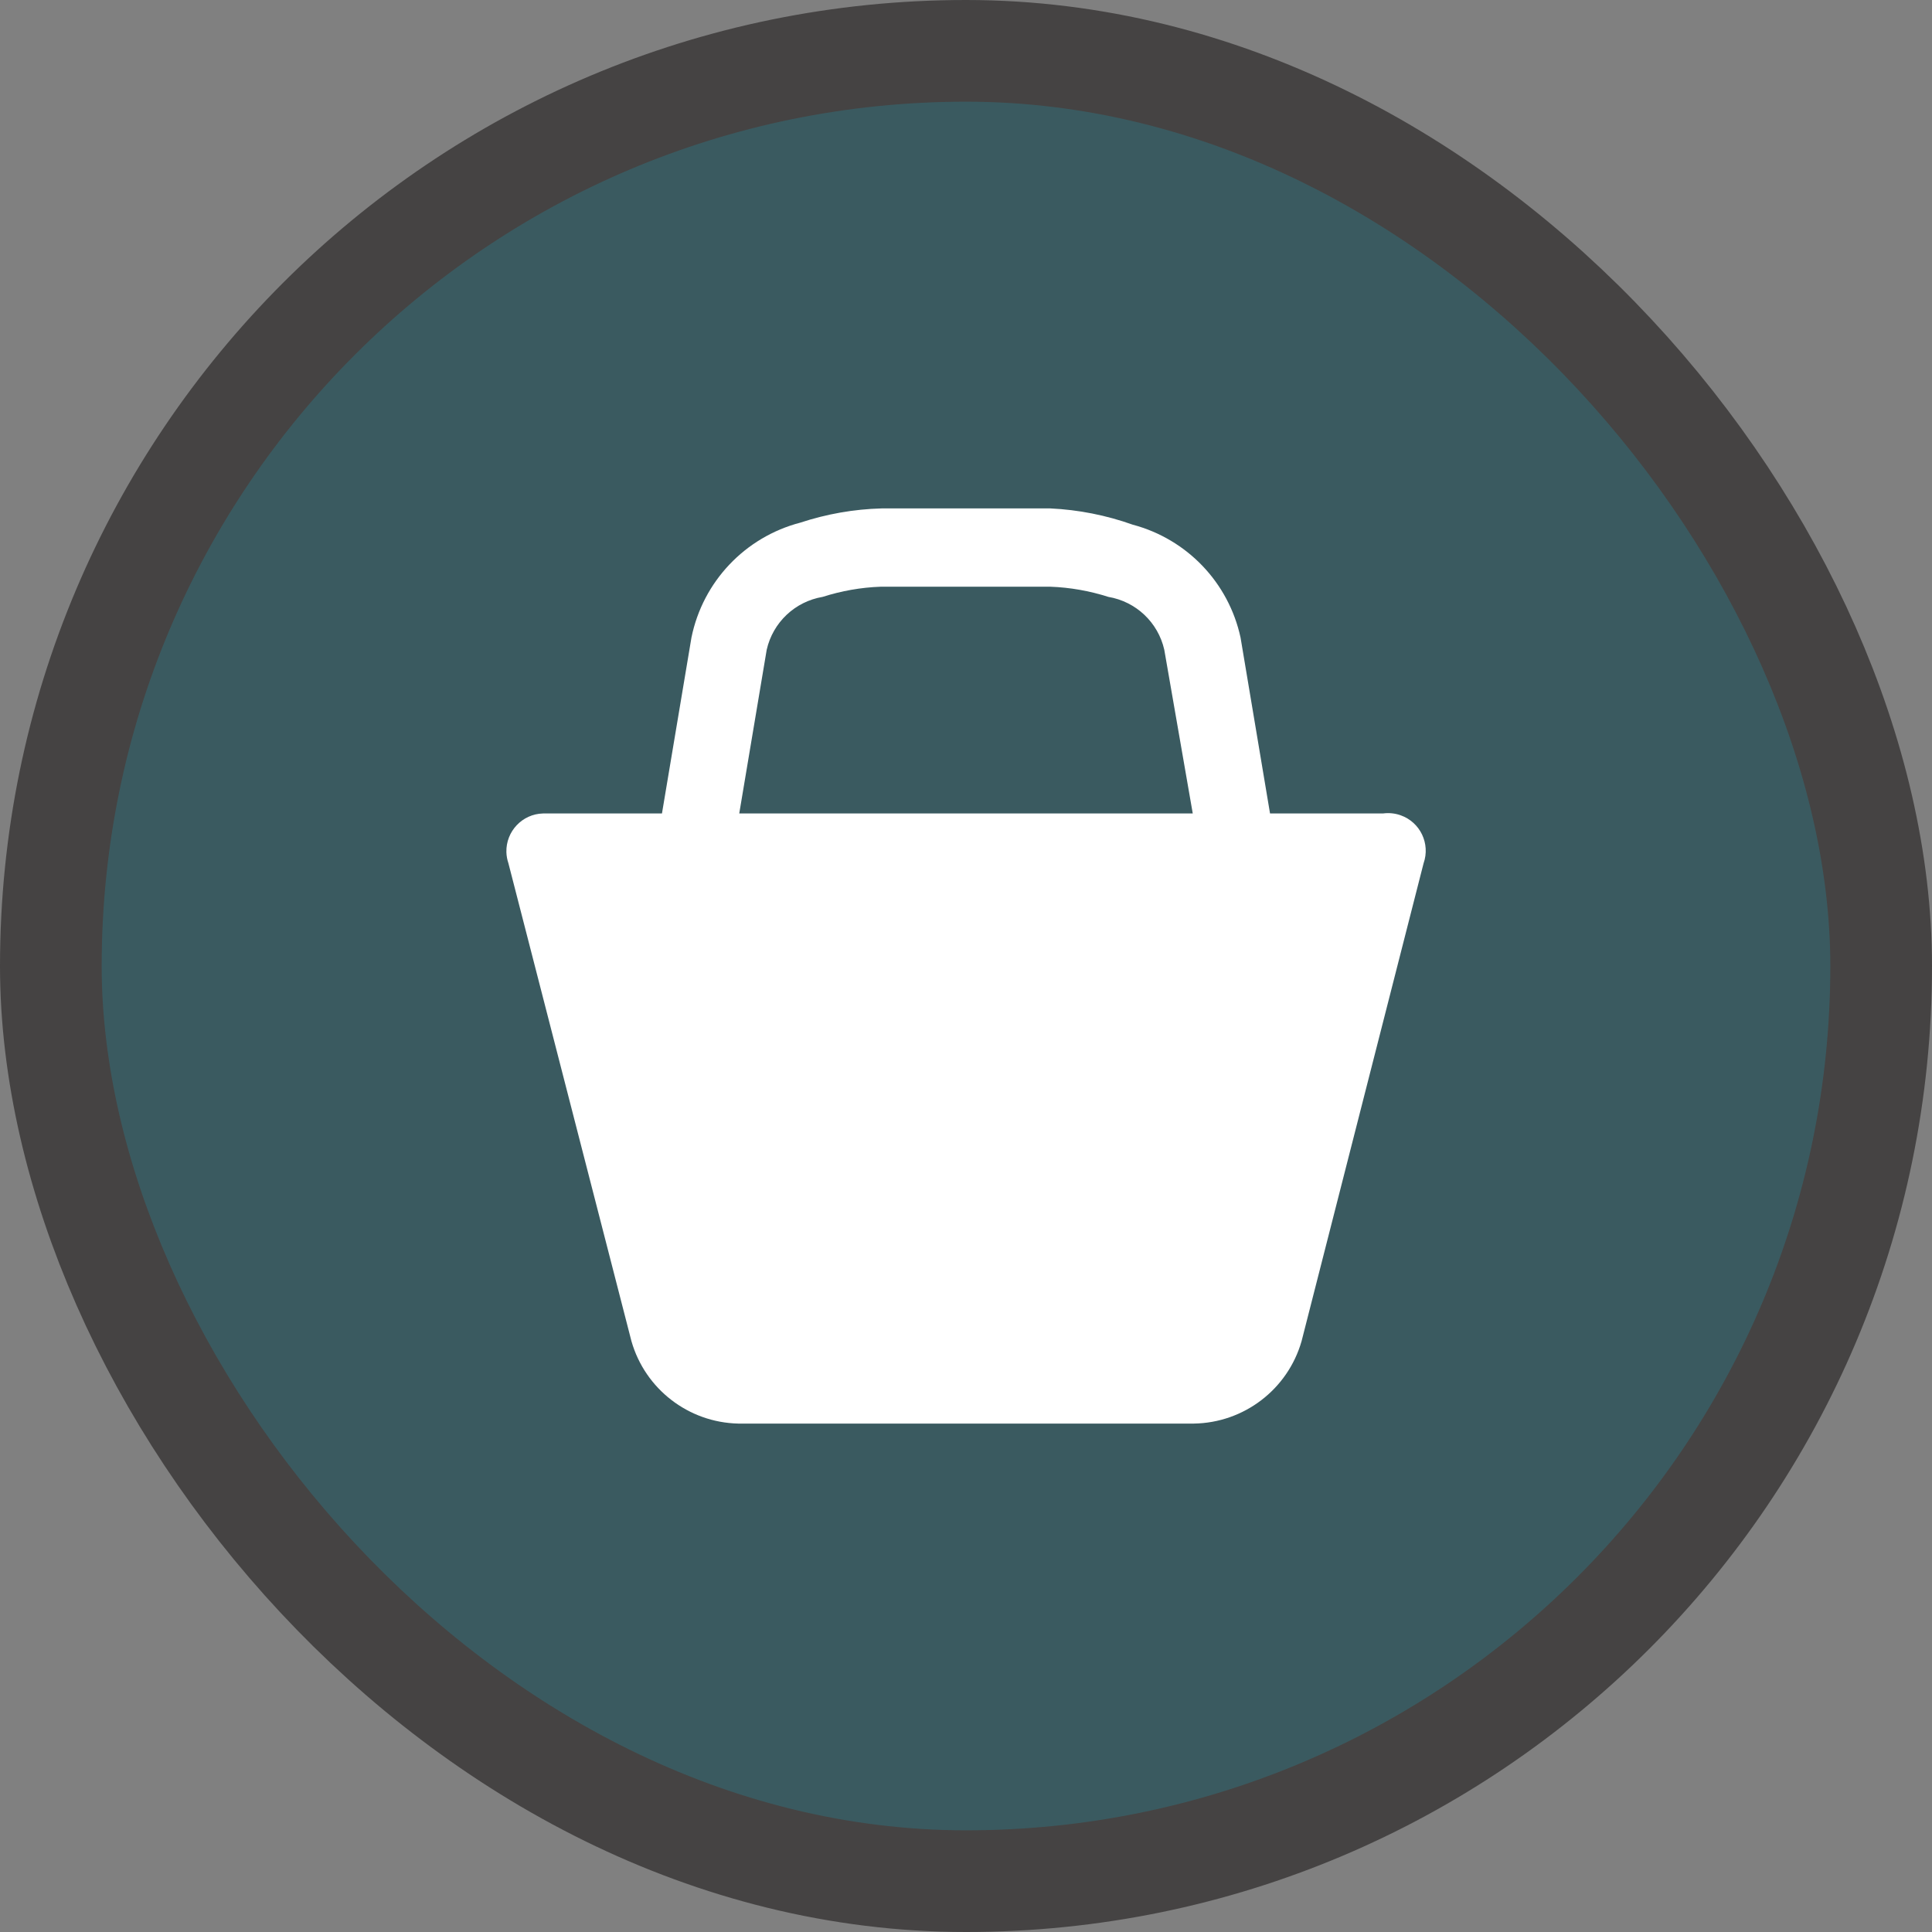 <svg xmlns="http://www.w3.org/2000/svg" viewBox="0 0 19 19" height="19" width="19"><rect x="0" y="0" width="19" height="19" fill="#808080" stroke="none"/><title>shop_11.svg</title><rect fill="none" x="0" y="0" width="19" height="19"></rect><rect x="1" y="1" rx="8.5" ry="8.5" width="17" height="17" stroke="#454343" style="stroke-linejoin:round;stroke-miterlimit:4;" fill="#454343" stroke-width="2"></rect><rect x="1" y="1" width="17" height="17" rx="8.5" ry="8.5" fill="rgba(0,213,255,0.16)"></rect><path fill="#fff" transform="translate(4 4)" d="M9.6,4H8.49L8.2,2.27C8.083,1.73,7.674,1.302,7.14,1.16C6.879,1.067,6.606,1.013,6.33,1H4.67
	c-0.272,0.007-0.542,0.055-0.8,0.14C3.327,1.282,2.912,1.72,2.8,2.27L2.51,4H1.34
	C1.136,4.005,0.975,4.176,0.98,4.38C0.981,4.417,0.988,4.455,1,4.49l1.21,4.7l0,0C2.345,9.661,2.771,9.989,3.26,10
	h4.48C8.233,9.993,8.664,9.664,8.8,9.19l0,0l1.2-4.7c0.068-0.193-0.033-0.404-0.225-0.472
	C9.719,3.998,9.659,3.992,9.6,4z M3.27,4l0.27-1.61c0.061-0.269,0.278-0.474,0.55-0.52c0.185-0.059,0.376-0.093,0.57-0.1
	h1.67c0.194,0.007,0.385,0.041,0.57,0.1c0.272,0.046,0.489,0.251,0.55,0.52L7.73,4H3.27z"></path></svg>